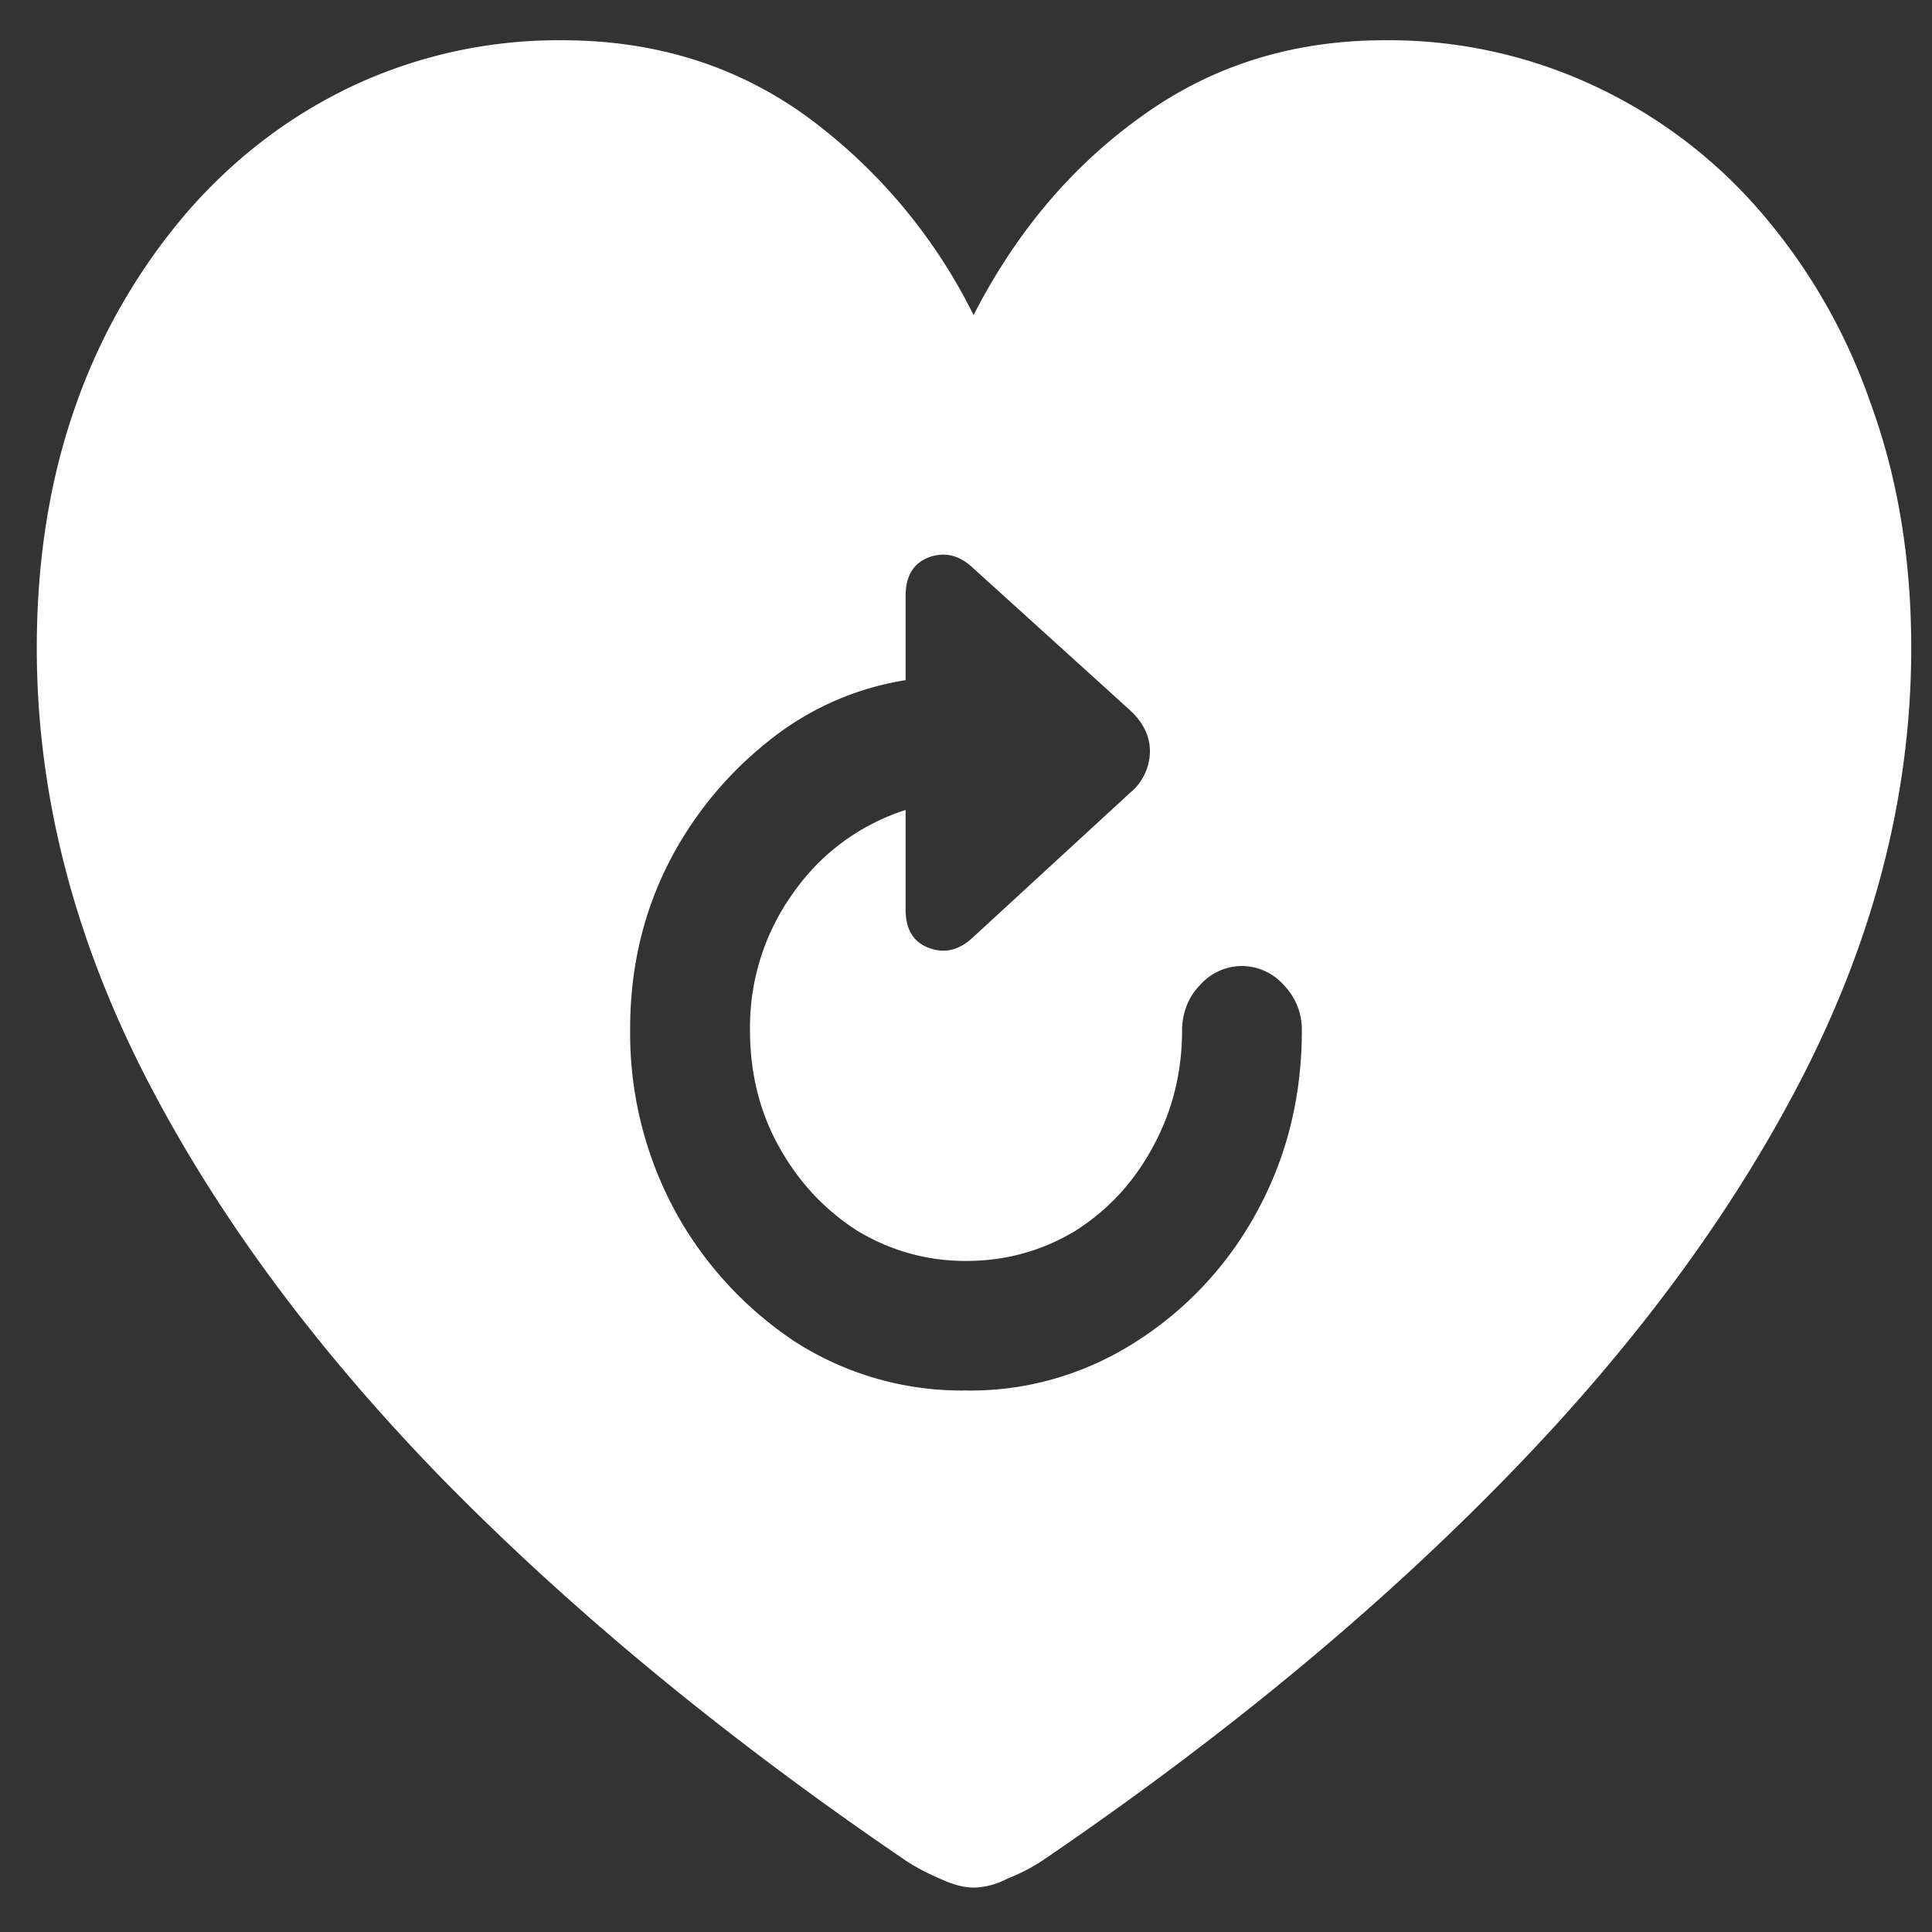<svg xmlns="http://www.w3.org/2000/svg" width="24" height="24"><rect width="100%" height="100%" fill="#333333" stroke="none"/><path style="stroke:none;fill-rule:nonzero;fill:#fff;fill-opacity:1" d="M7.828 12.777c0-.726.152-1.398.457-2.015a4.59 4.59 0 0 1 1.242-1.54 3.614 3.614 0 0 1 1.723-.773V7.402c0-.242.094-.402.281-.476.196-.074.38-.035.551.125l1.957 1.773c.164.153.246.32.246.512a.676.676 0 0 1-.246.512l-1.957 1.8c-.172.16-.355.2-.55.125-.188-.074-.282-.23-.282-.472v-1.239a2.7 2.7 0 0 0-1.383 1.012 2.853 2.853 0 0 0-.55 1.727c0 .531.12 1.015.363 1.449.242.434.566.781.972 1.04.407.245.856.374 1.348.374.5 0 .953-.129 1.36-.375.406-.258.726-.605.96-1.039.242-.441.364-.926.364-1.45 0-.21.078-.417.222-.562a.699.699 0 0 1 .52-.238.7.7 0 0 1 .523.238.791.791 0 0 1 .223.563c0 .824-.188 1.578-.563 2.261a4.384 4.384 0 0 1-1.511 1.614c-.633.402-1.36.61-2.098.597a3.831 3.831 0 0 1-2.11-.597 4.58 4.58 0 0 1-1.5-1.625 4.638 4.638 0 0 1-.562-2.274Zm4.266 10.672a.95.95 0 0 0 .422-.113c.152-.059.296-.133.433-.223 2.203-1.5 4.11-3.07 5.719-4.715 1.617-1.648 2.867-3.34 3.75-5.074.883-1.742 1.324-3.5 1.324-5.273 0-1.11-.168-2.121-.504-3.04a7.268 7.268 0 0 0-1.383-2.398 6.158 6.158 0 0 0-2.085-1.562A6.021 6.021 0 0 0 17.203.5c-1.14 0-2.144.313-3.012.938-.867.617-1.566 1.44-2.097 2.476a6.801 6.801 0 0 0-2.086-2.477C9.14.813 8.133.5 6.984.5a6.034 6.034 0 0 0-2.566.55c-.79.368-1.48.887-2.074 1.563A7.478 7.478 0 0 0 .949 5.012C.621 5.93.457 6.942.457 8.05c0 1.773.441 3.531 1.324 5.273.883 1.735 2.13 3.426 3.739 5.074 1.617 1.645 3.527 3.215 5.73 4.715.125.082.266.157.422.223.164.078.305.113.422.113Zm0 0"/></svg>